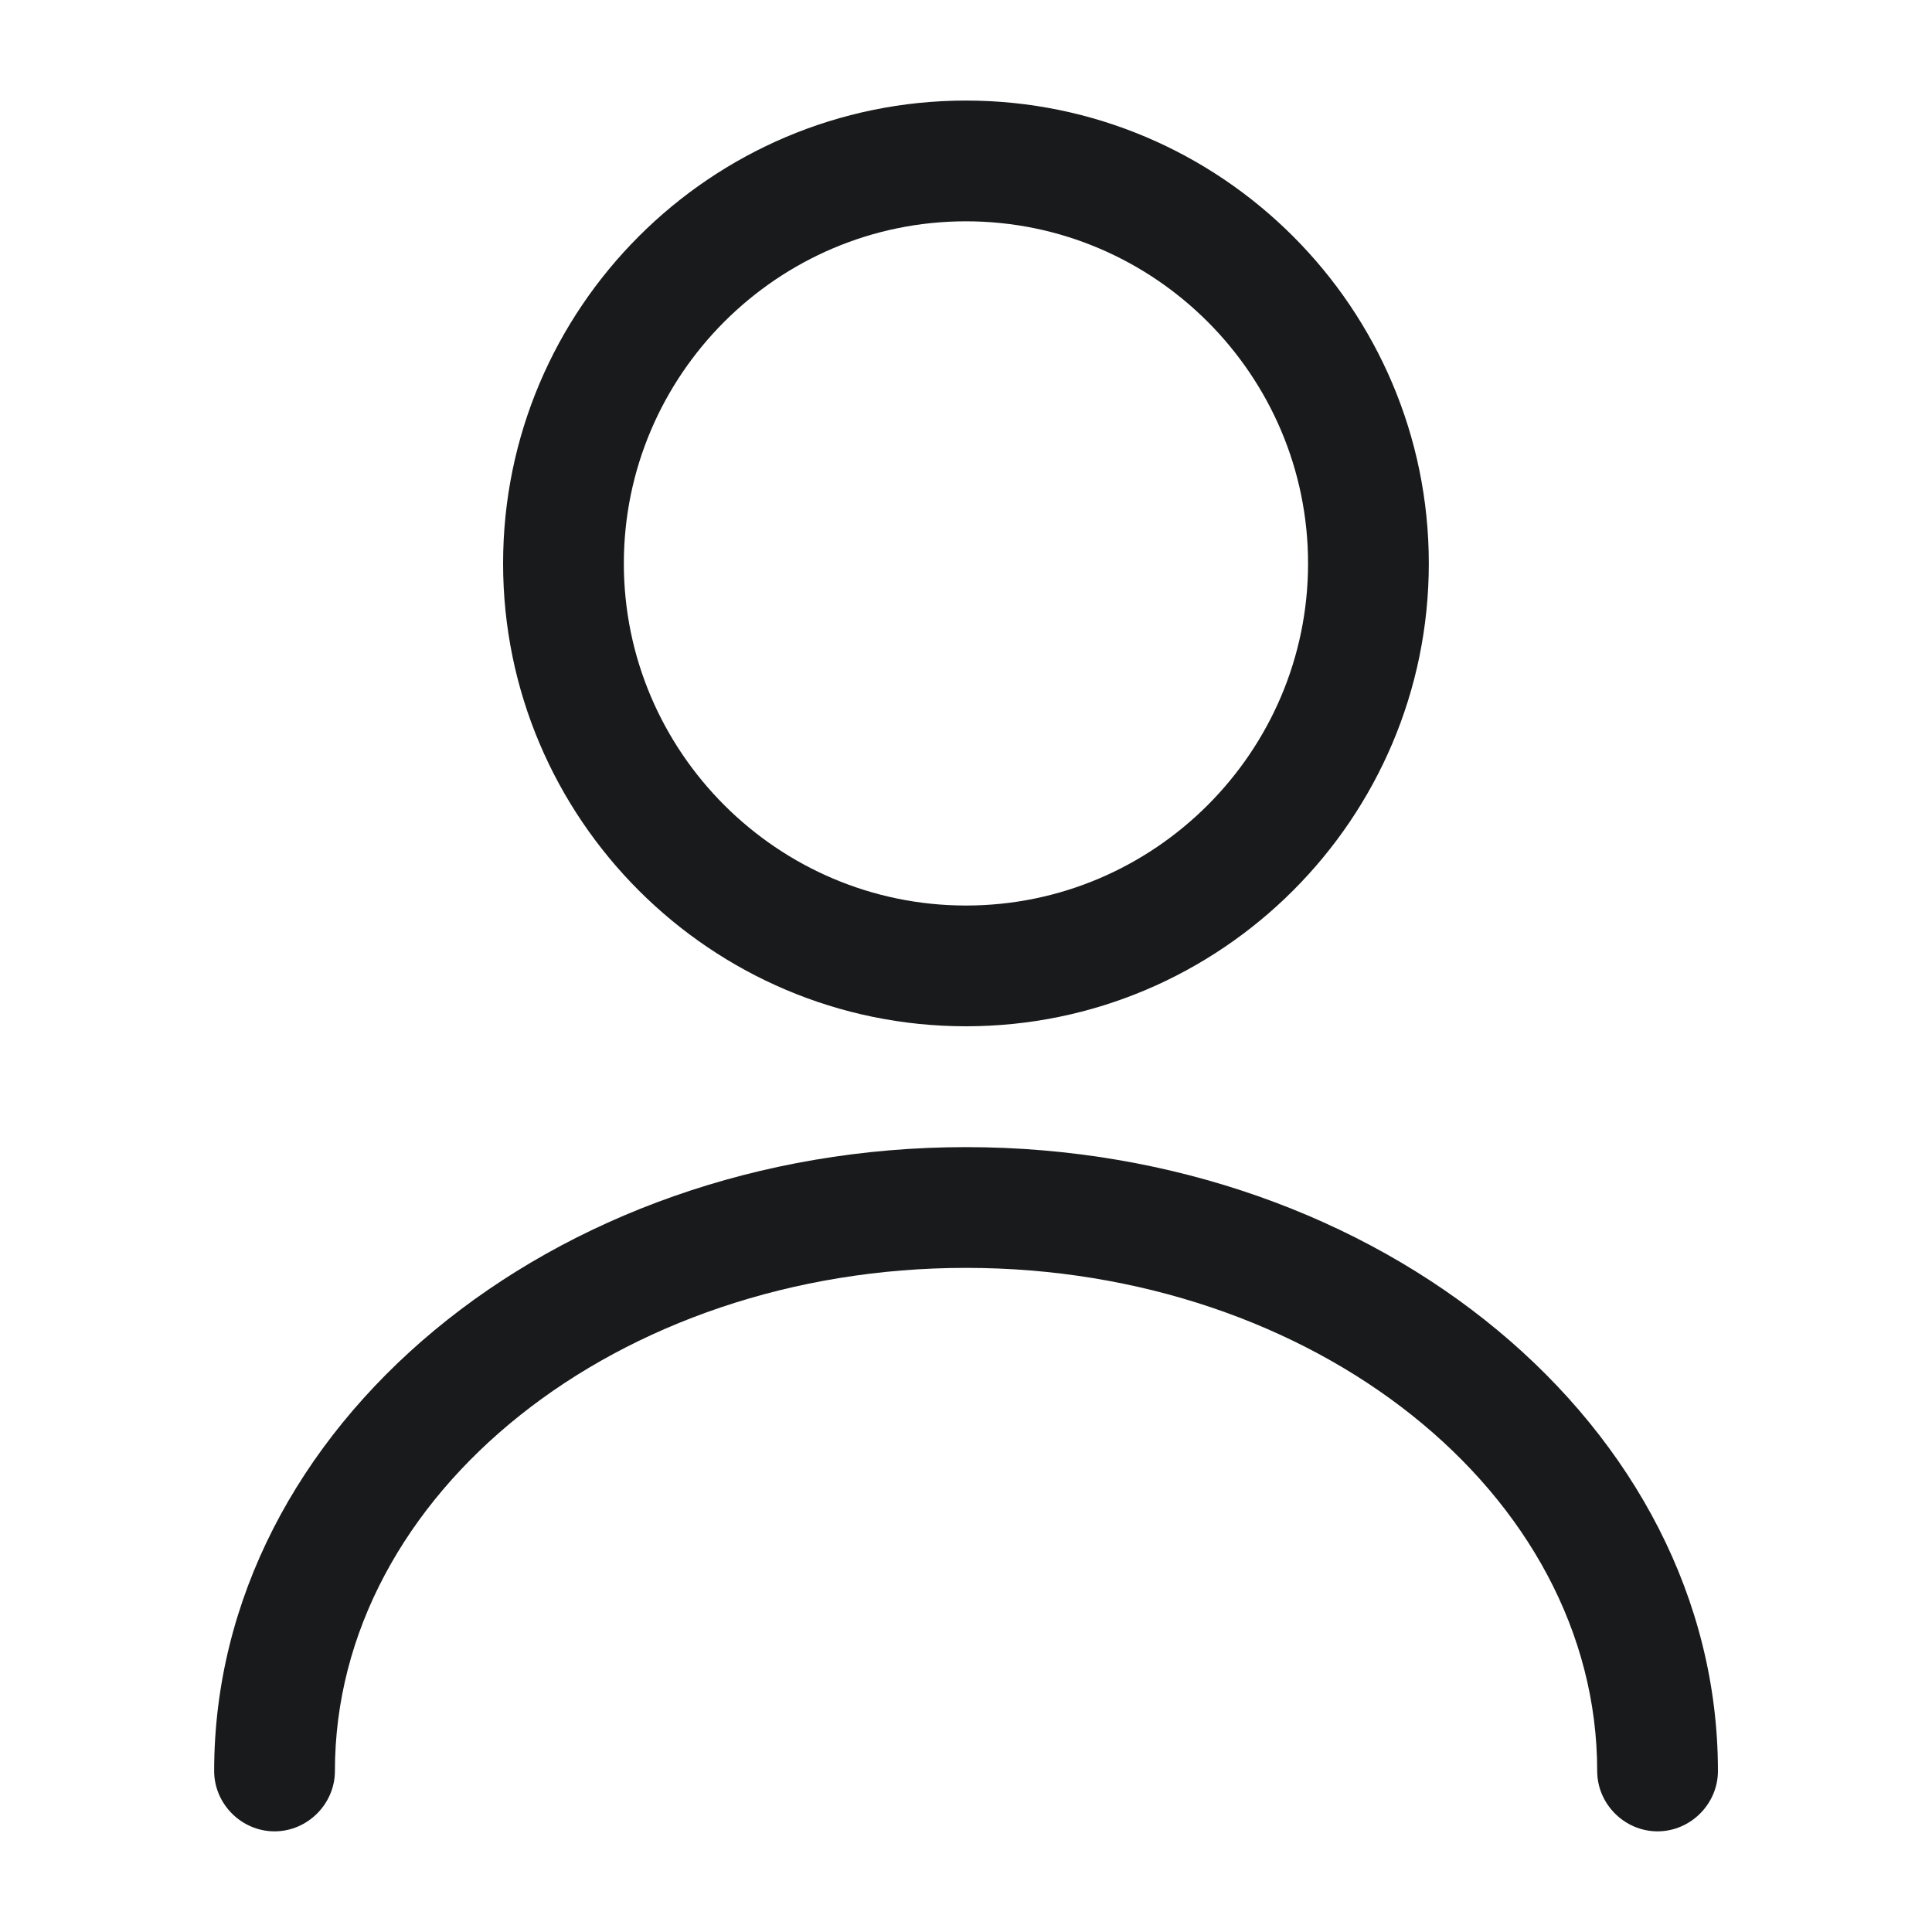 <svg width="20" height="20" viewBox="0 0 20 20" fill="none" xmlns="http://www.w3.org/2000/svg">
<g id="vuesax/outline/user">
<g id="user">
<path id="Vector" d="M10 10.624C7.358 10.624 5.208 8.474 5.208 5.833C5.208 3.191 7.358 1.041 10 1.041C12.641 1.041 14.791 3.191 14.791 5.833C14.791 8.474 12.641 10.624 10 10.624ZM10 2.291C8.05 2.291 6.458 3.883 6.458 5.833C6.458 7.783 8.05 9.374 10 9.374C11.95 9.374 13.541 7.783 13.541 5.833C13.541 3.883 11.95 2.291 10 2.291Z" fill="#181A1B"/>
<path id="Vector_2" d="M17.159 18.958C16.817 18.958 16.534 18.675 16.534 18.333C16.534 15.458 13.6 13.125 10 13.125C6.4 13.125 3.467 15.458 3.467 18.333C3.467 18.675 3.183 18.958 2.842 18.958C2.5 18.958 2.217 18.675 2.217 18.333C2.217 14.775 5.708 11.875 10 11.875C14.292 11.875 17.784 14.775 17.784 18.333C17.784 18.675 17.5 18.958 17.159 18.958Z" fill="#181A1B"/>
</g>
</g>
</svg>
